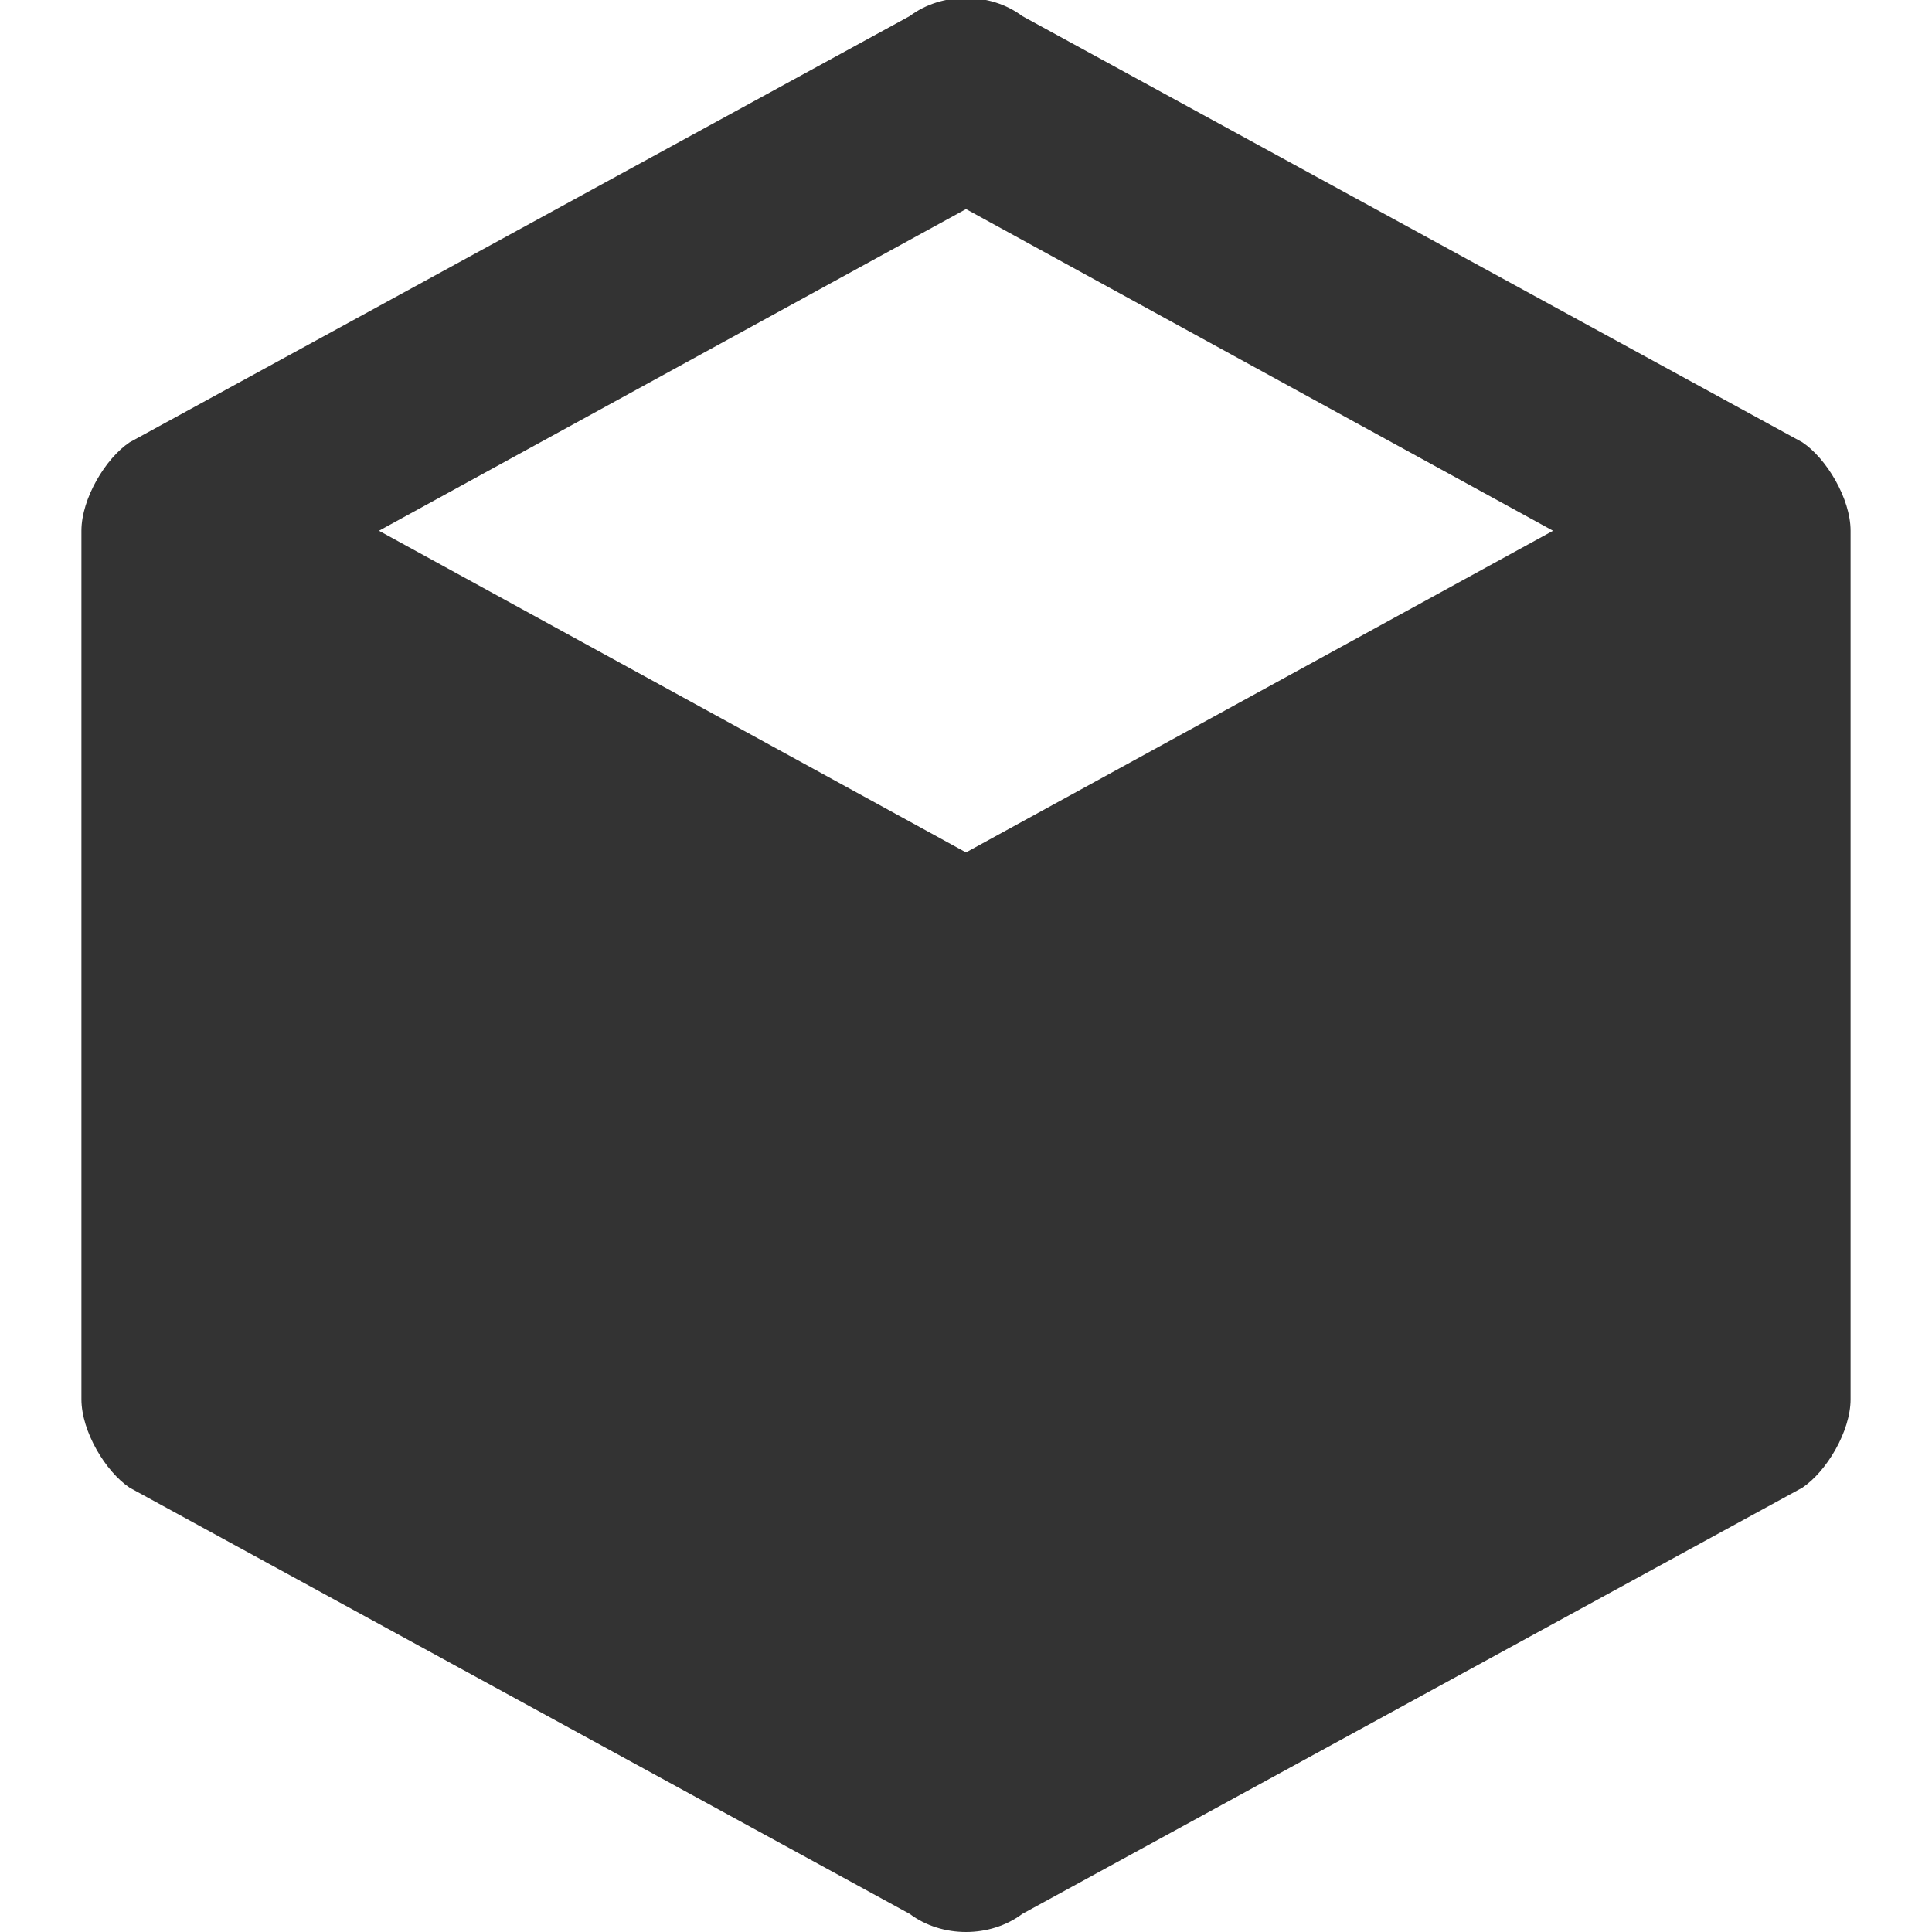 <?xml version="1.0" standalone="no"?><!DOCTYPE svg PUBLIC "-//W3C//DTD SVG 1.1//EN" "http://www.w3.org/Graphics/SVG/1.1/DTD/svg11.dtd"><svg t="1660371133826" class="icon" viewBox="0 0 1024 1024" version="1.1" xmlns="http://www.w3.org/2000/svg" p-id="1040" xmlns:xlink="http://www.w3.org/1999/xlink" width="200" height="200"><defs><style type="text/css"></style></defs><path d="M980.845 741.627c0 17.049-12.787 38.36-25.573 46.884l-413.436 225.898c-17.049 12.787-42.622 12.787-59.671 0l-413.436-225.898c-12.787-8.524-25.573-29.836-25.573-46.884V281.307c0-17.049 12.787-38.36 25.573-46.884L482.164 8.524c17.049-12.787 42.622-12.787 59.671 0l413.436 225.898c12.787 8.524 25.573 29.836 25.573 46.884v460.32M512 110.818l-311.143 170.489 311.143 170.489 311.143-170.489-311.143-170.489z" p-id="1041" fill="#333333"></path></svg>